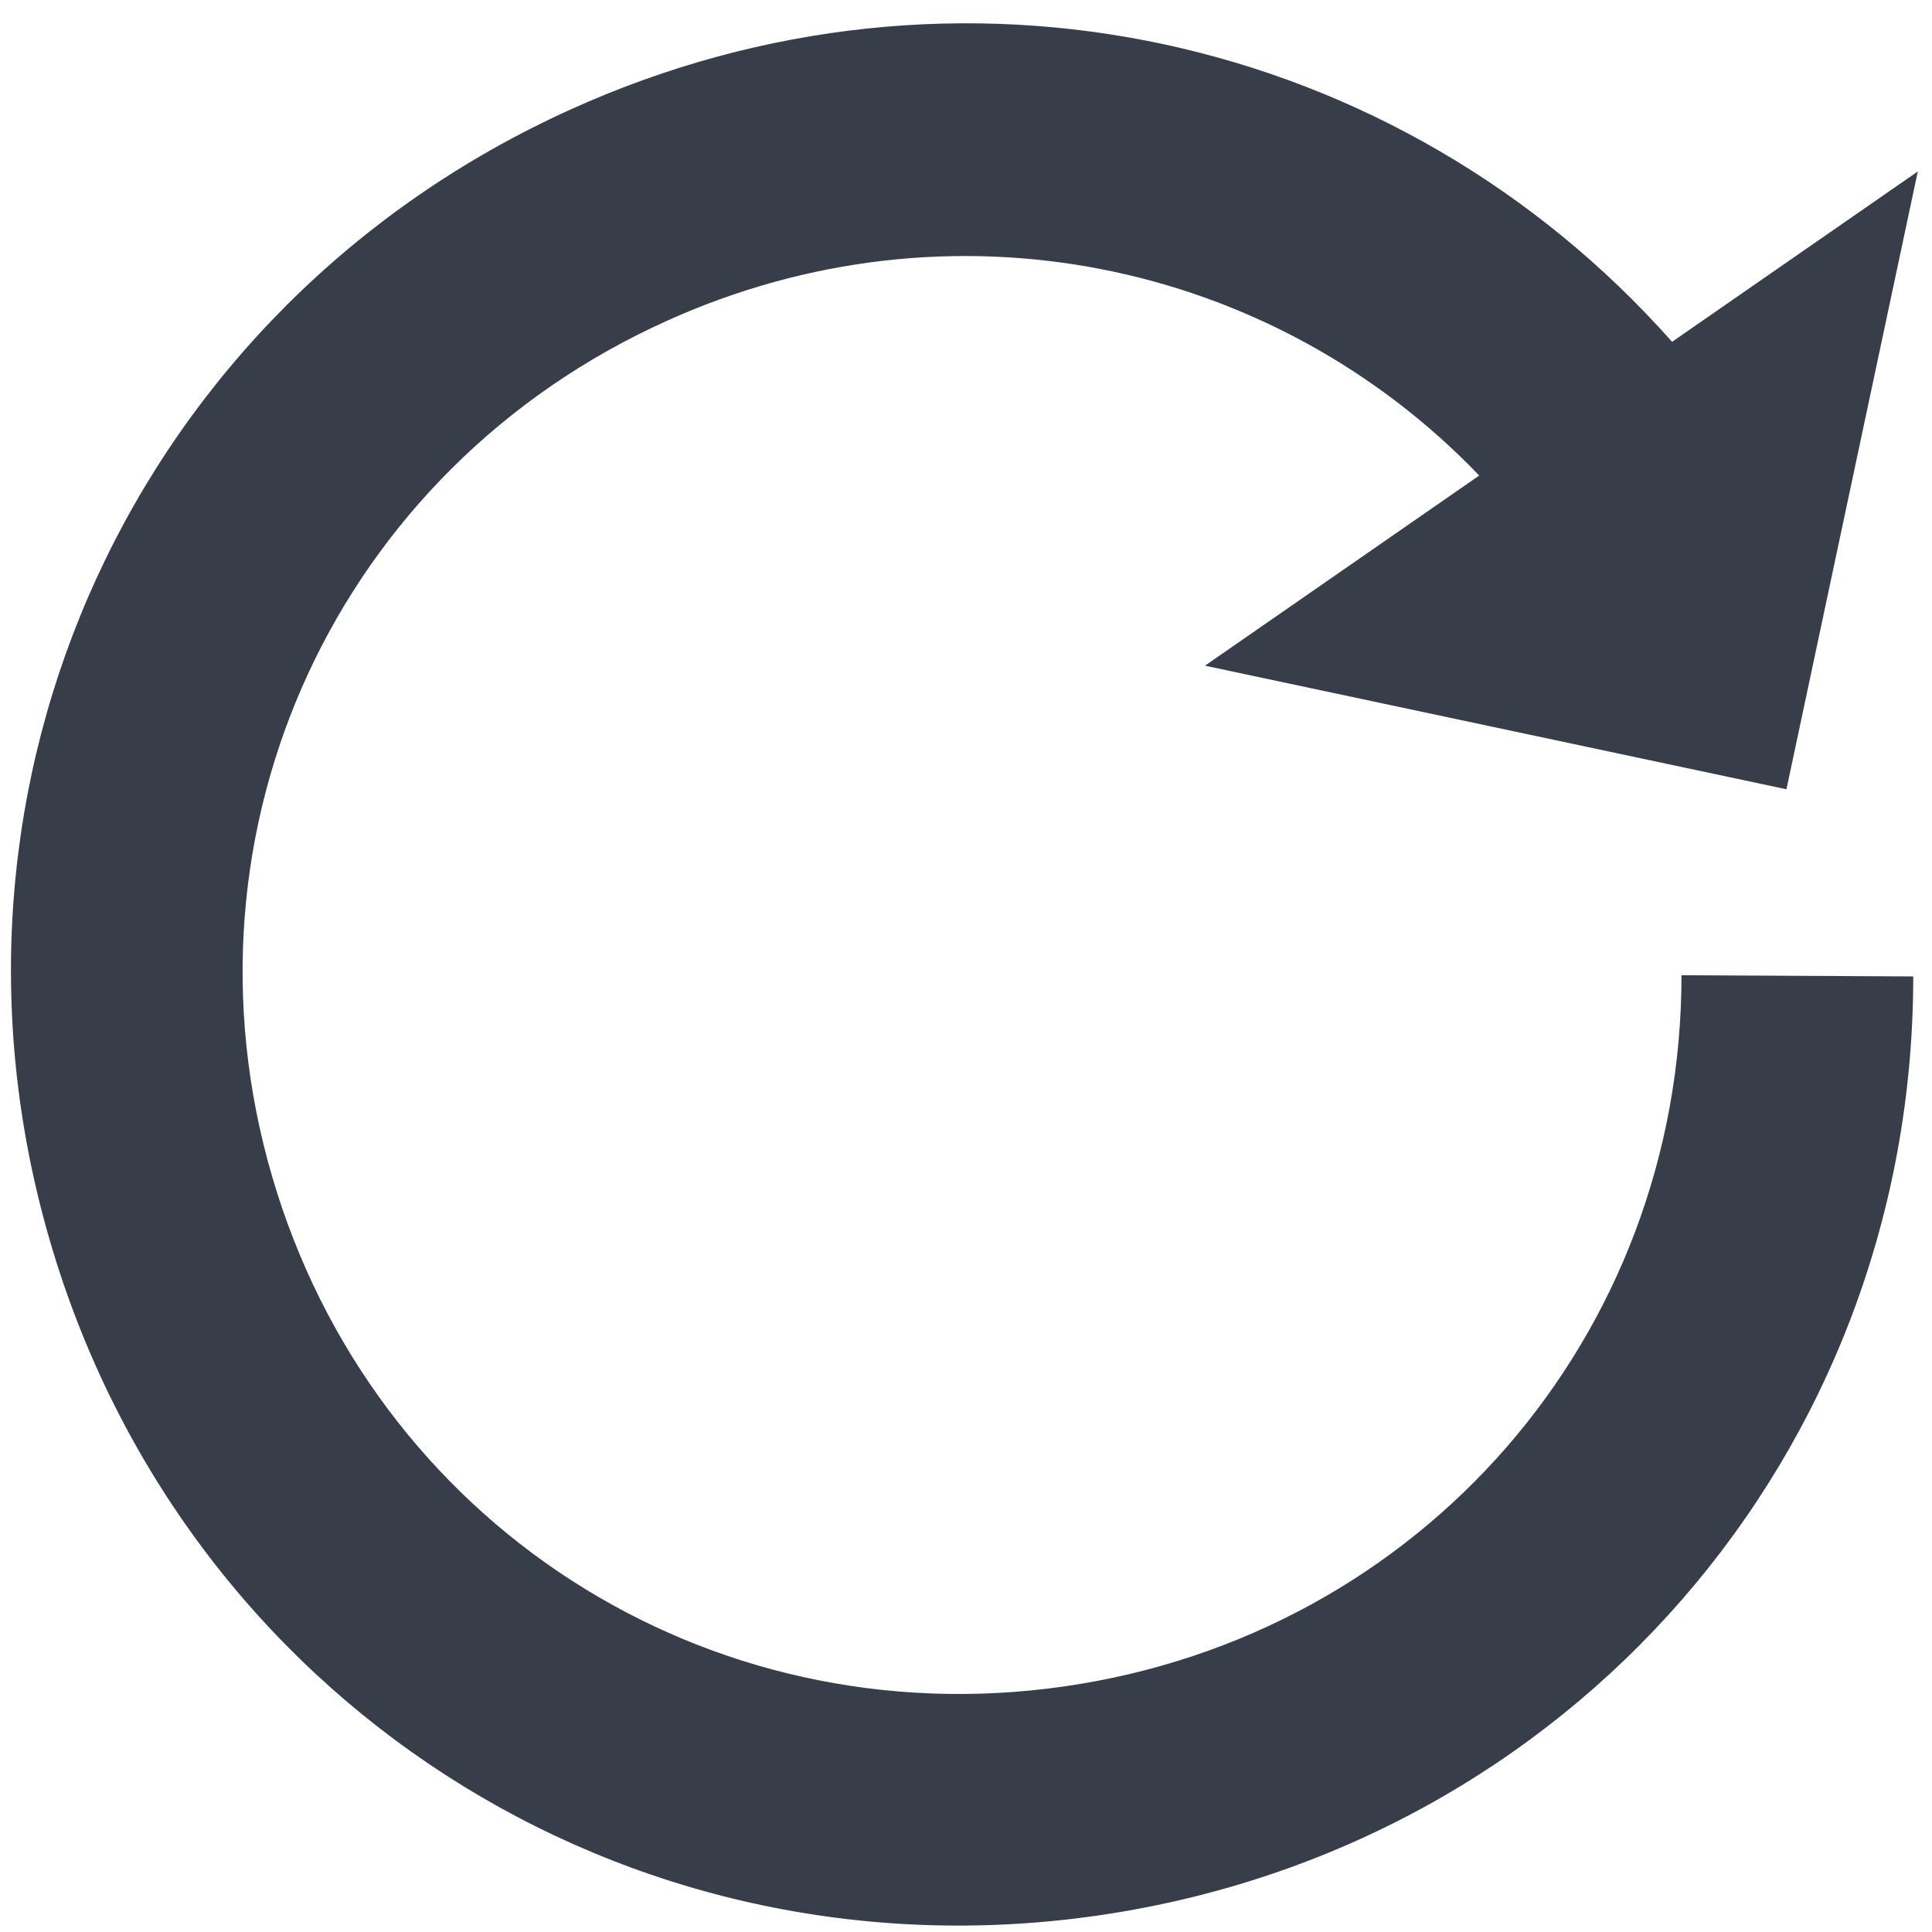 <?xml version="1.0" encoding="UTF-8" standalone="no"?>
<svg width="65px" height="65px" viewBox="0 0 65 65" version="1.1" xmlns="http://www.w3.org/2000/svg" xmlns:xlink="http://www.w3.org/1999/xlink" xmlns:sketch="http://www.bohemiancoding.com/sketch/ns">
    <!-- Generator: Sketch 3.4.2 (15855) - http://www.bohemiancoding.com/sketch -->
    <title>reload</title>
    <desc>Created with Sketch.</desc>
    <defs></defs>
    <g id="Icons" stroke="none" stroke-width="1" fill="none" fill-rule="evenodd" sketch:type="MSPage">
        <path d="M49.767,15.999 C42.789,8.727 31.951,6.489 22.425,10.799 C11.349,15.793 5.751,27.897 9.15,39.563 C12.548,51.228 23.744,58.458 35.78,56.741 C47.815,55.023 56.572,44.956 56.572,32.811 L64.369,32.851 C64.369,48.911 52.773,62.174 36.899,64.451 C20.985,66.728 6.151,57.14 1.672,41.72 C-2.806,26.339 4.551,10.32 19.186,3.688 C32.22,-2.218 47.063,1.129 56.255,11.5 L59.725,9.094 L64.522,5.769 L60.103,26.554 L40.54,22.396 L49.767,15.999 Z" id="reload" fill="#383E49" sketch:type="MSShapeGroup"></path>
    </g>
</svg>